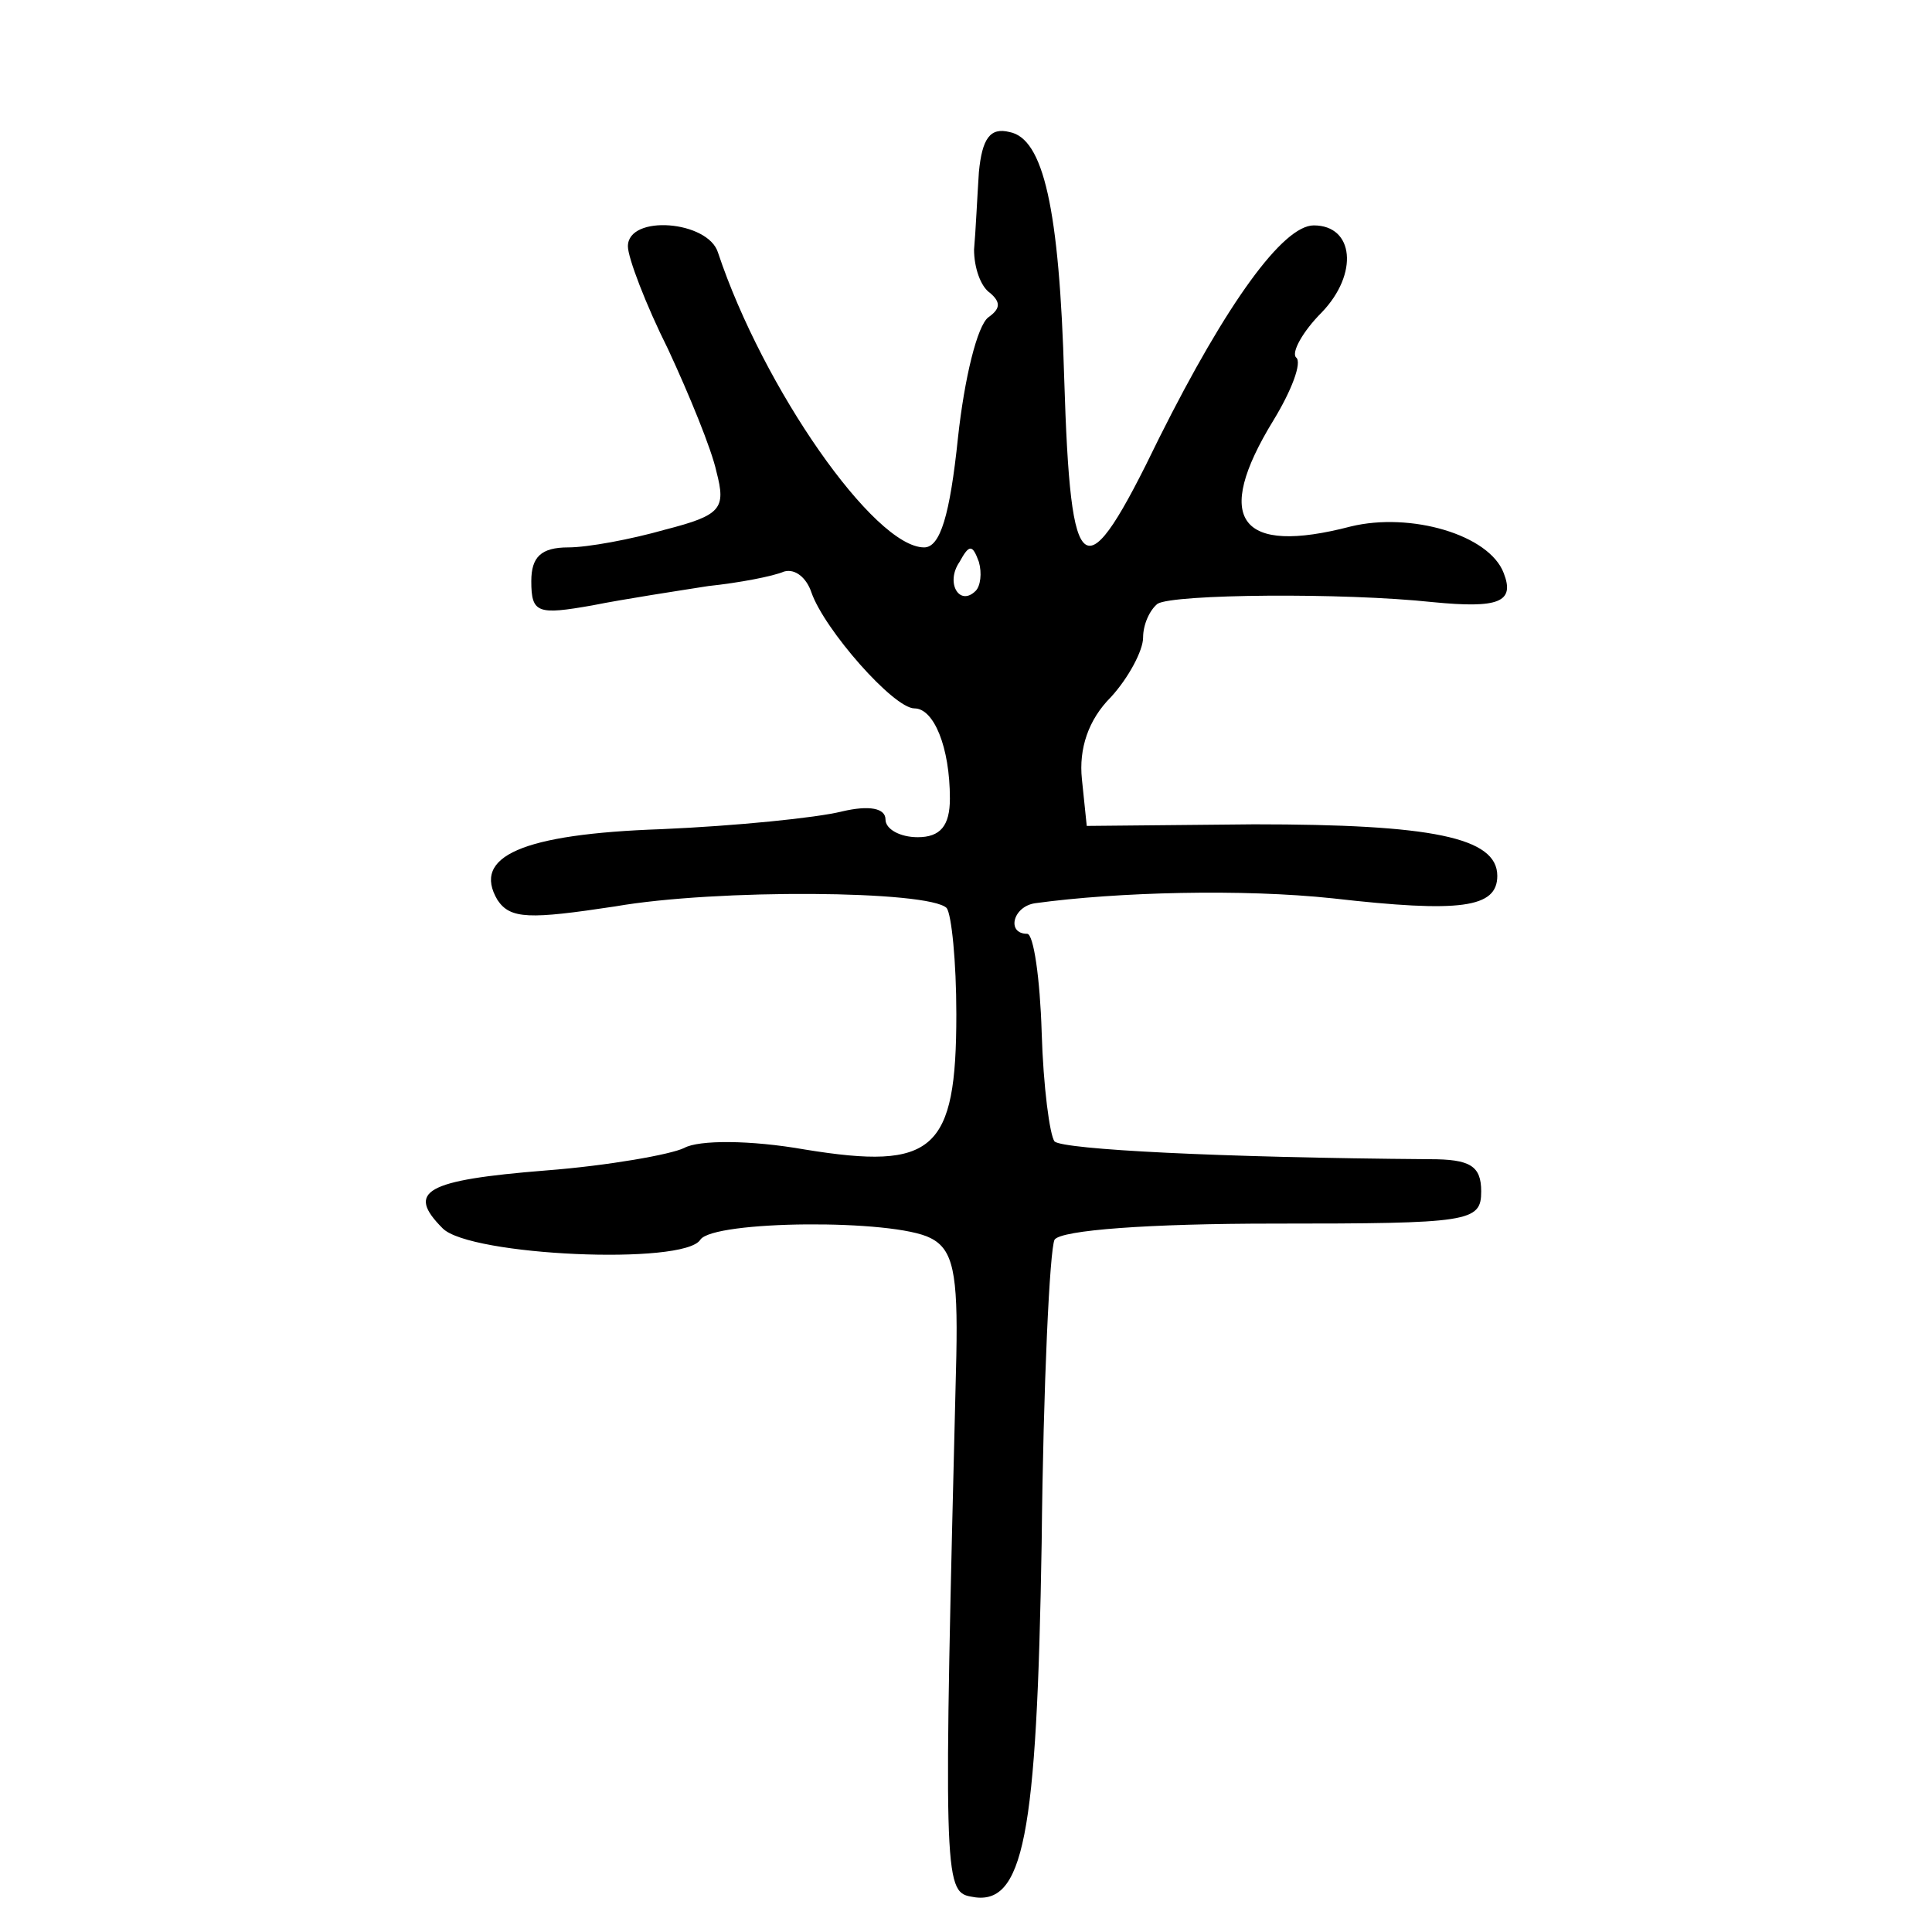 <?xml version="1.0" standalone="no"?>
<!DOCTYPE svg PUBLIC "-//W3C//DTD SVG 20010904//EN"
 "http://www.w3.org/TR/2001/REC-SVG-20010904/DTD/svg10.dtd">
<svg version="1.0" xmlns="http://www.w3.org/2000/svg"
 width="468pt" height="468pt" viewBox="0 0 468 468"
 preserveAspectRatio="xMidYMid meet">
<g transform="translate(0,468) scale(0.39,-0.39)"
fill="#000000" stroke="none">
<path d="M608 1093 c-1 -15 -2 -37 -3 -48 0 -11 4 -23 10 -27 7 -6 6 -10 -1
-15 -7 -5 -15 -38 -19 -75 -5 -48 -11 -68 -21 -68 -31 0 -100 99 -128 183 -6
20 -56 24 -56 4 0 -7 11 -36 25 -64 13 -28 27 -62 30 -76 6 -23 3 -27 -32 -36
-21 -6 -48 -11 -60 -11 -17 0 -23 -6 -23 -21 0 -20 4 -21 38 -15 20 4 53 9 72
12 19 2 40 6 47 9 7 2 14 -4 17 -13 8 -23 51 -72 64 -72 12 0 22 -24 22 -56 0
-17 -6 -24 -20 -24 -11 0 -20 5 -20 11 0 7 -10 9 -27 5 -16 -4 -66 -9 -112
-11 -87 -3 -118 -17 -102 -44 8 -12 20 -12 73 -4 63 11 195 10 206 -1 3 -4 6
-33 6 -66 0 -85 -14 -97 -94 -84 -34 6 -66 6 -75 1 -8 -4 -47 -11 -86 -14 -75
-6 -87 -13 -64 -36 17 -17 150 -23 160 -7 8 12 120 13 143 1 14 -7 17 -22 16
-73 -8 -322 -8 -333 9 -336 33 -7 41 37 44 220 1 98 5 182 8 188 4 6 59 10
136 10 122 0 129 1 129 20 0 16 -7 20 -32 20 -131 1 -227 6 -233 11 -3 4 -7
34 -8 68 -1 33 -5 61 -9 61 -13 0 -9 17 5 19 51 7 129 9 185 3 79 -9 102 -6
102 14 0 24 -41 32 -151 32 l-104 -1 -3 29 c-2 19 4 37 18 51 11 12 20 29 20
37 0 8 4 17 9 21 10 6 115 7 171 1 41 -4 51 0 44 18 -9 24 -58 38 -95 29 -69
-18 -86 4 -48 66 11 18 18 36 14 39 -3 3 4 16 16 28 23 24 20 54 -5 54 -19 0
-54 -48 -96 -132 -47 -97 -55 -92 -59 37 -3 106 -13 149 -34 153 -12 3 -17 -4
-19 -25z m-2 -260 c-10 -10 -19 5 -10 18 6 11 8 11 12 0 2 -7 1 -15 -2 -18z"/>
</g>
</svg>
